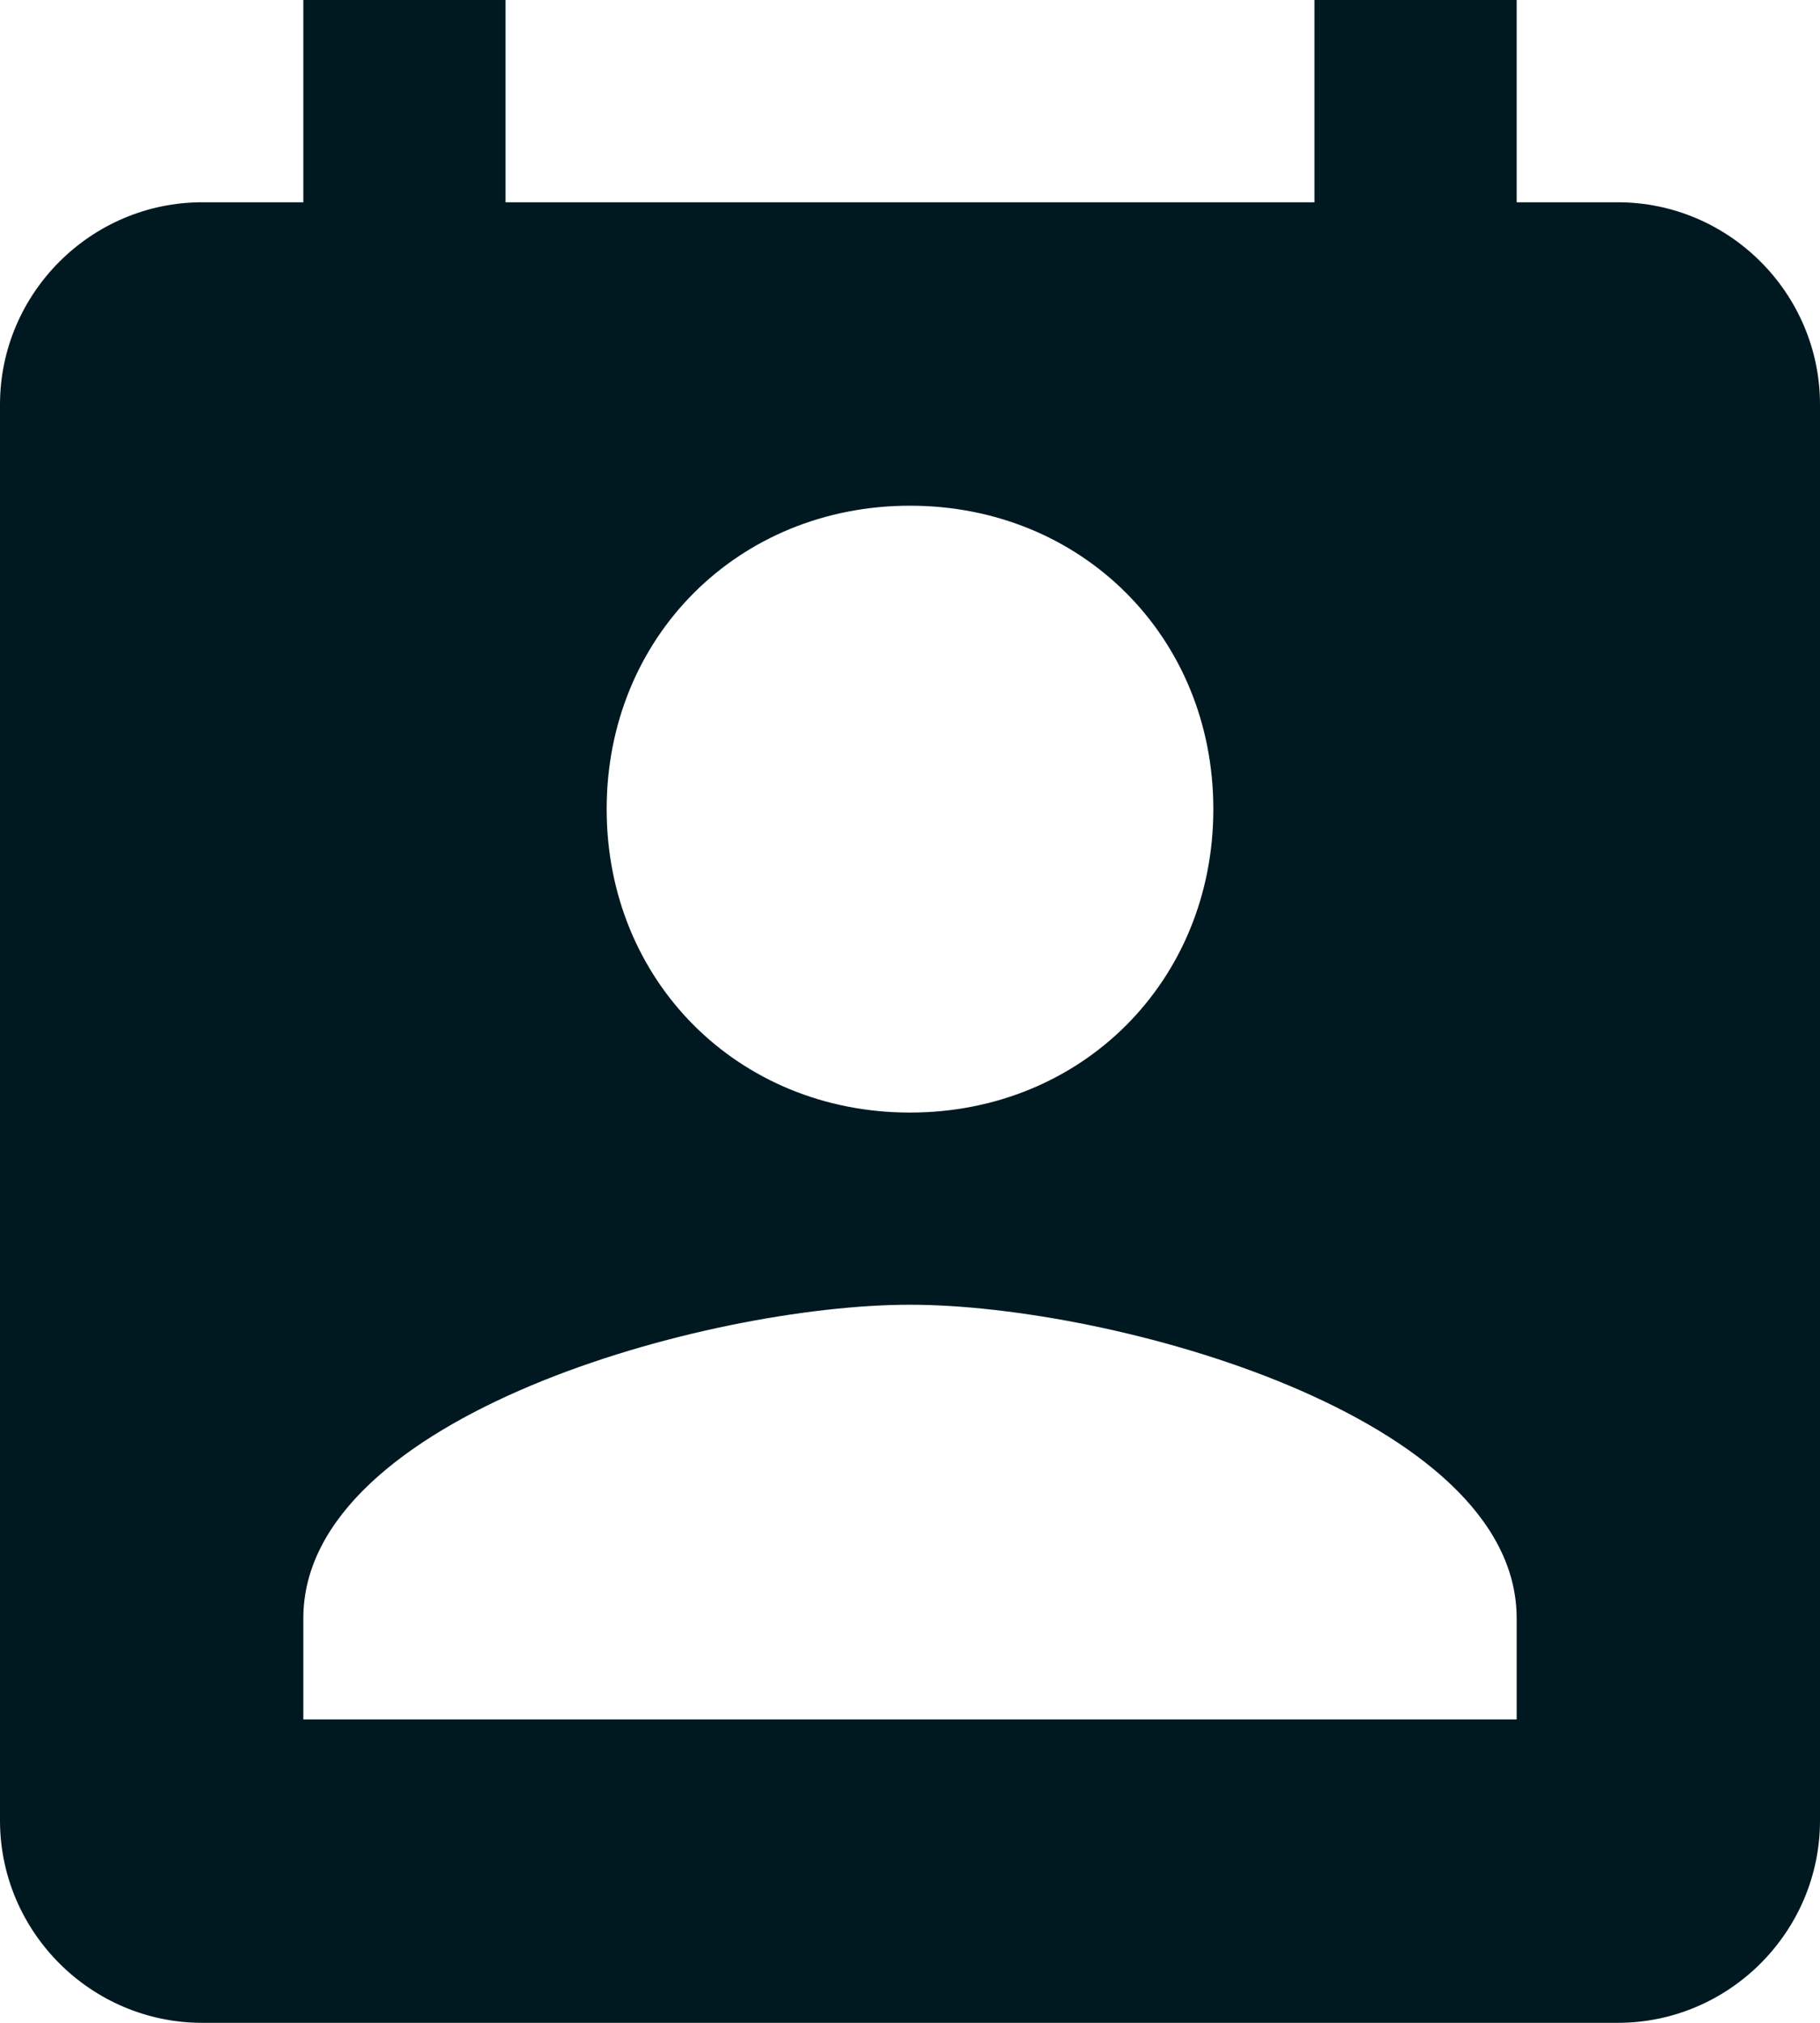 <?xml version="1.0" encoding="utf-8"?>
<!-- Generator: Adobe Illustrator 22.0.1, SVG Export Plug-In . SVG Version: 6.00 Build 0)  -->
<svg version="1.1" id="Layer_1" xmlns="http://www.w3.org/2000/svg" xmlns:xlink="http://www.w3.org/1999/xlink" x="0px" y="0px"
	 viewBox="0 0 18 20" style="enable-background:new 0 0 18 20;" xml:space="preserve">
<style type="text/css">
	.st0{fill:#001921;}
	.st1{fill:none;}
</style>
<title>ic-perm-contact-calendar-24px</title>
<desc>Created with Sketch.</desc>
<g id="Symbols">
	<g id="ic_x2F_black_x2F_profile" transform="translate(-3, -1)">
		<g id="ic-perm-contact-calendar-24px">
			<path id="Shape" class="st0" d="M19,3h-1V1h-2v2H8V1H6v2H5C3.9,3,3,3.9,3,5v14c0,1.1,0.9,2,2,2h14c1.1,0,2-0.9,2-2V5
				C21,3.9,20.1,3,19,3z M12,6c1.7,0,3,1.3,3,3s-1.3,3-3,3s-3-1.3-3-3S10.3,6,12,6z M18,18H6v-1c0-2,4-3.1,6-3.1s6,1.1,6,3.1V18z"/>
			<polygon id="Shape_1_" class="st1" points="0,0 24,0 24,24 0,24 			"/>
		</g>
	</g>
</g>
</svg>
